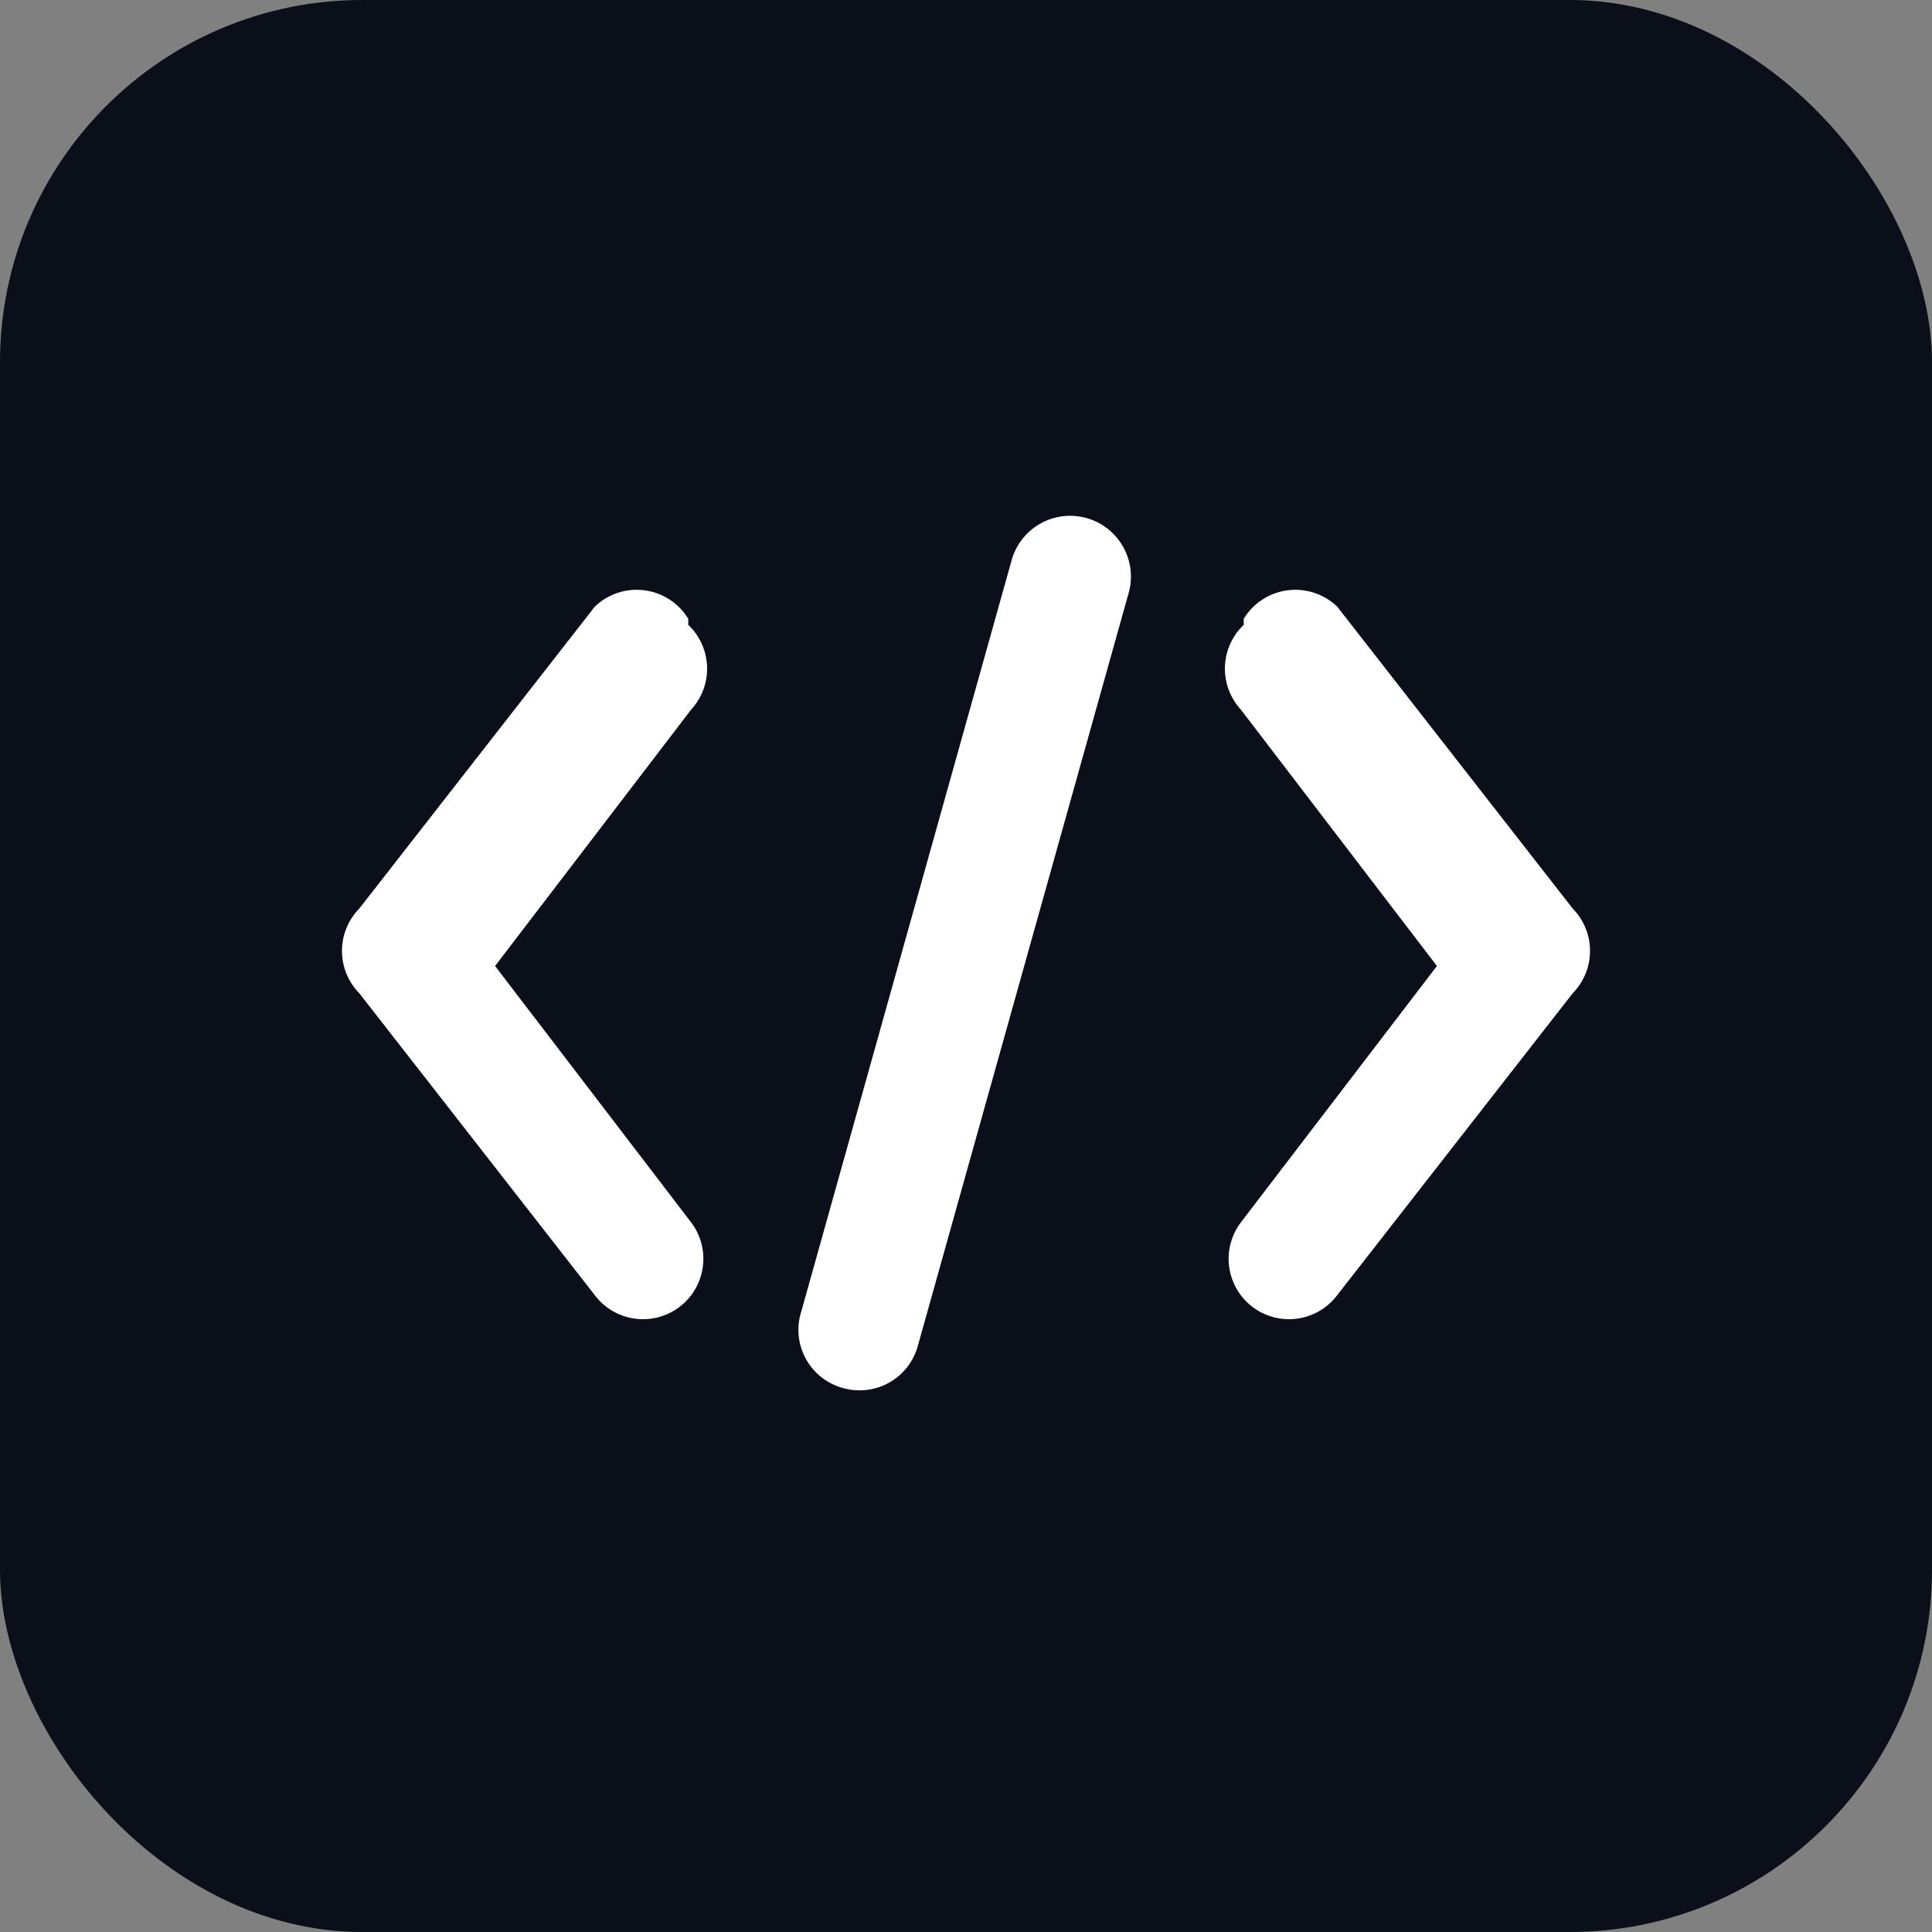 <svg xmlns="http://www.w3.org/2000/svg" viewBox="0 0 64 64">
  <rect x="0" y="0" width="64" height="64" fill="#808080" stroke="none"/>
  <!-- Dark background -->
  <rect width="64" height="64" rx="12" ry="12" fill="#0b0f19"/>
  
  <!-- White </> symbol -->
  <path fill="#ffffff" d="M22.8 20.7a2 2 0 0 1 .1 2.8L16.4 32l6.5 8.5a2 2 0 1 1-3.2 2.4l-7.8-10a2 2 0 0 1 0-2.8l7.8-10a2 2 0 0 1 3.1.4Zm18.4 0a2 2 0 0 0-.1 2.8l6.5 8.5-6.5 8.5a2 2 0 1 0 3.2 2.4l7.8-10a2 2 0 0 0 0-2.8l-7.8-10a2 2 0 0 0-3.1.4ZM28 46a2 2 0 0 0 2.4-1.4l7-25a2 2 0 1 0-3.9-1l-7 25A2 2 0 0 0 28 46Z"/>
</svg>
